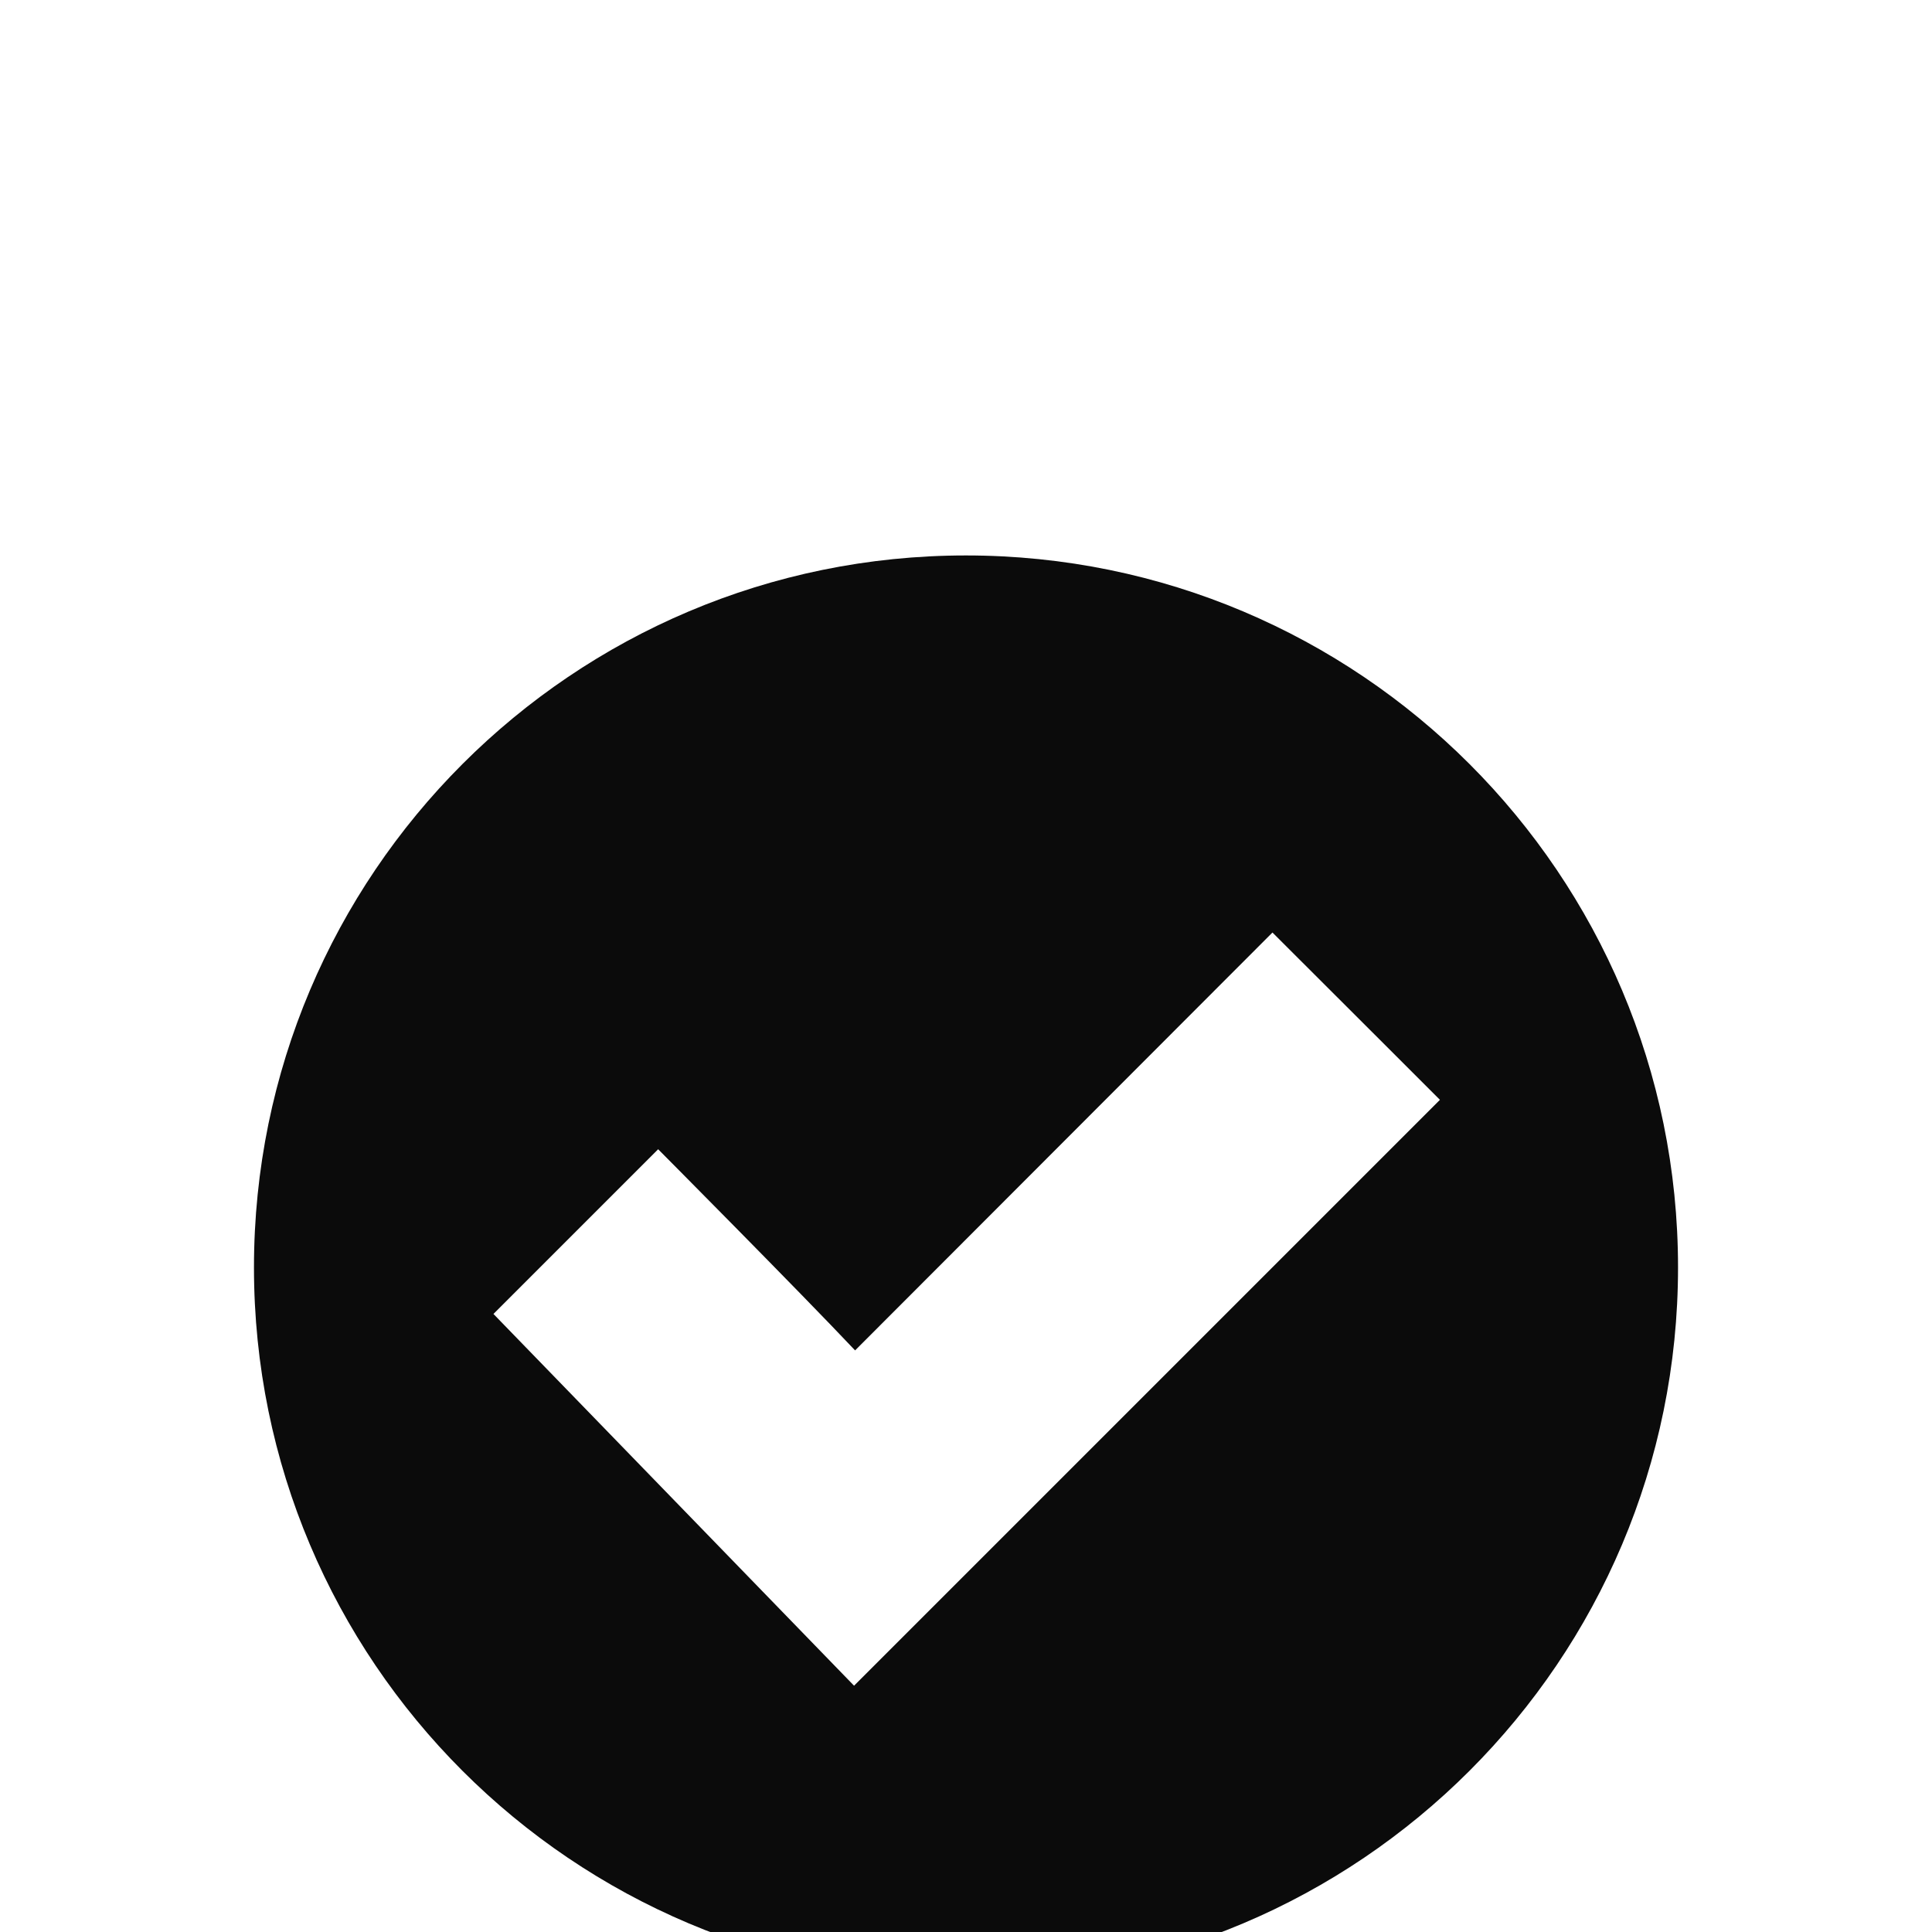 <?xml version="1.0" encoding="utf-8"?>
<!-- Generator: Adobe Illustrator 15.0.0, SVG Export Plug-In . SVG Version: 6.00 Build 0)  -->
<!DOCTYPE svg PUBLIC "-//W3C//DTD SVG 1.1//EN" "http://www.w3.org/Graphics/SVG/1.1/DTD/svg11.dtd">
<svg version="1.1" id="Layer_1" xmlns="http://www.w3.org/2000/svg" xmlns:xlink="http://www.w3.org/1999/xlink" x="0px" y="0px"
	 width="1000px" height="1000px" viewBox="0 0 1000 1000" enable-background="new 0 0 1000 1000" xml:space="preserve">
<path fill="#0B0B0B" d="M499.969,287.5c-203.459,0-368.516,164.966-368.516,368.516c0,203.58,164.994,368.484,368.516,368.484
	c203.584,0,368.578-164.967,368.578-368.484C868.547,452.521,703.553,287.5,499.969,287.5z M442.059,872.52L255.41,680.097
	l85.249-85.253c0,0,73.045,73.494,101.938,104.123c39.248-39.271,197.062-197.361,216.028-216.293
	c25.124,25.034,86.683,86.596,86.683,86.596L442.059,872.52z"/>
</svg>

